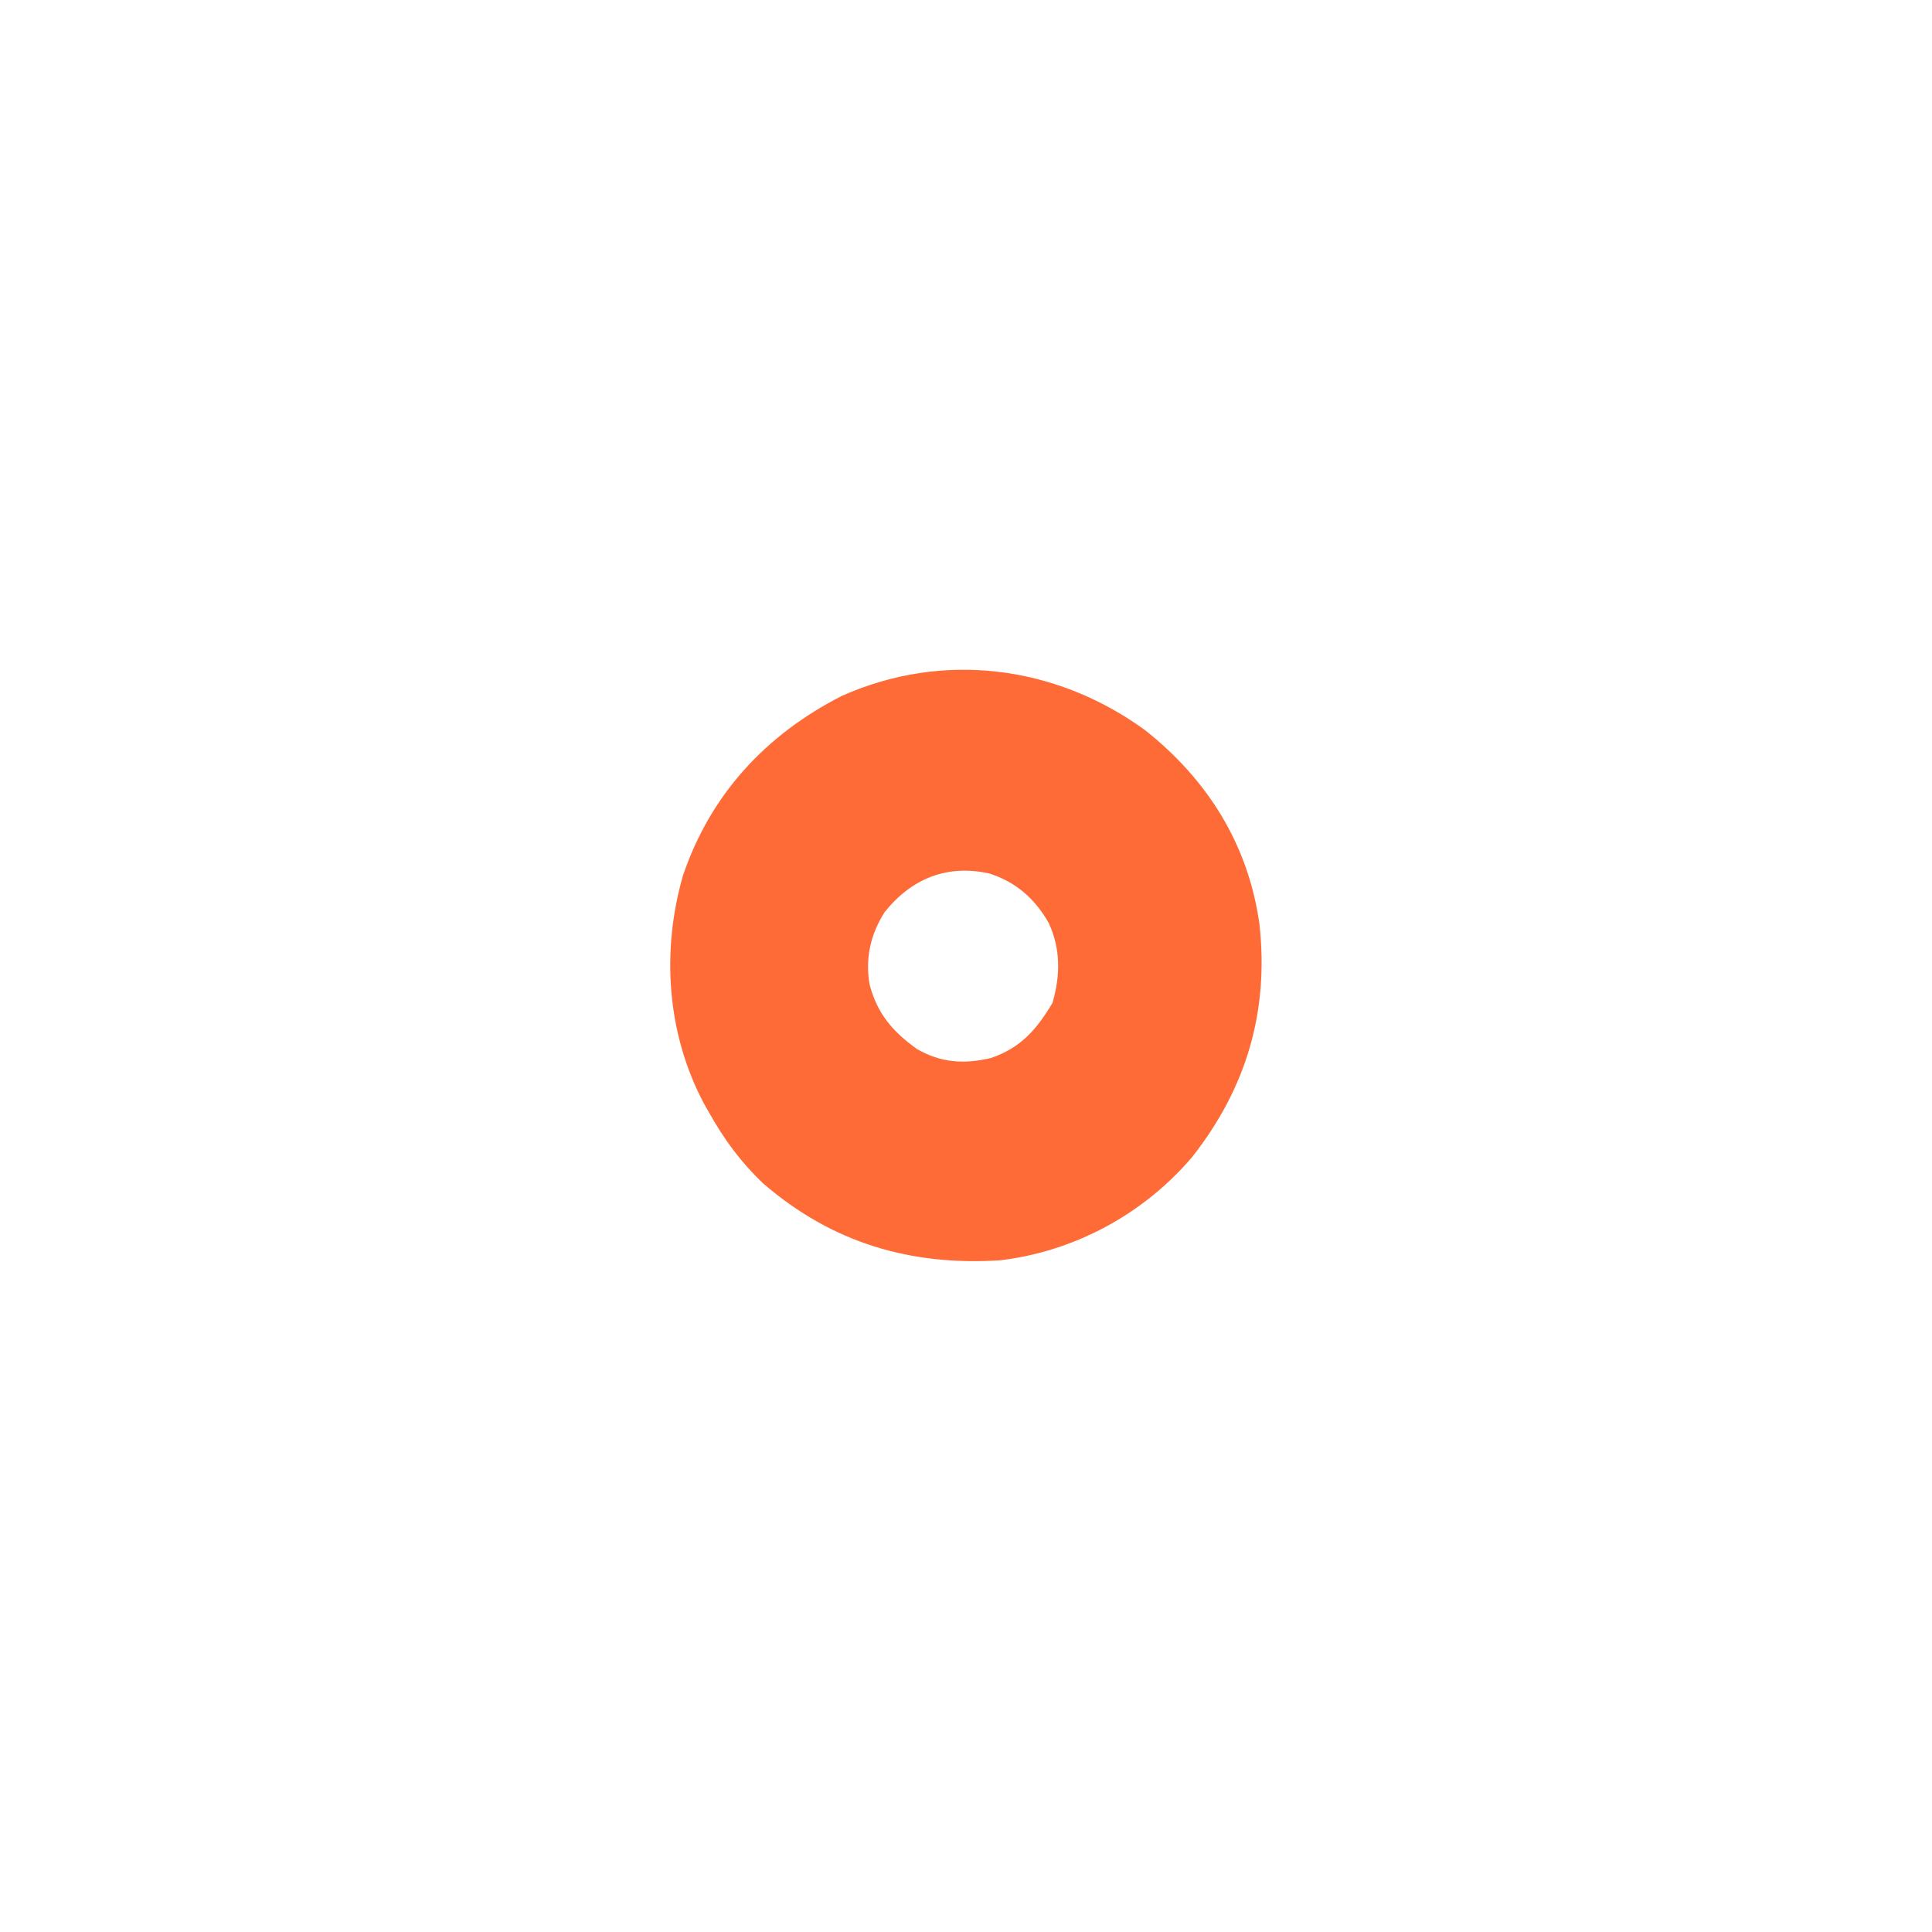 <?xml version="1.0" encoding="UTF-8"?>
<svg version="1.1" xmlns="http://www.w3.org/2000/svg" width="512" height="512">
<path d="M0 0 C16.582 13.09 27.45 30.318 30.398 51.497 C32.939 74.612 26.923 94.937 12.531 113.223 C-0.365 128.338 -18.623 138.217 -38.375 140.562 C-62.161 142.062 -82.951 135.913 -101.164 120.148 C-107.021 114.575 -111.422 108.597 -115.375 101.562 C-115.836 100.75 -116.298 99.938 -116.773 99.102 C-126.678 80.553 -128.149 58.64 -122.375 38.562 C-115.047 17.001 -100.367 1.232 -80.305 -9.004 C-53.425 -21.01 -23.535 -17.084 0 0 Z M-68.965 48.328 C-72.695 54.239 -74.104 60.506 -72.938 67.406 C-70.92 75.139 -66.835 79.946 -60.375 84.562 C-53.972 88.238 -47.854 88.625 -40.758 86.941 C-32.816 84.226 -28.648 79.375 -24.438 72.312 C-22.372 65.021 -22.251 58.16 -25.438 51.188 C-29.132 44.722 -34.075 40.323 -41.215 38.039 C-52.397 35.572 -61.86 39.392 -68.965 48.328 Z " fill="#FF6B37" transform="translate(303.375,193.438)"/>
</svg>
